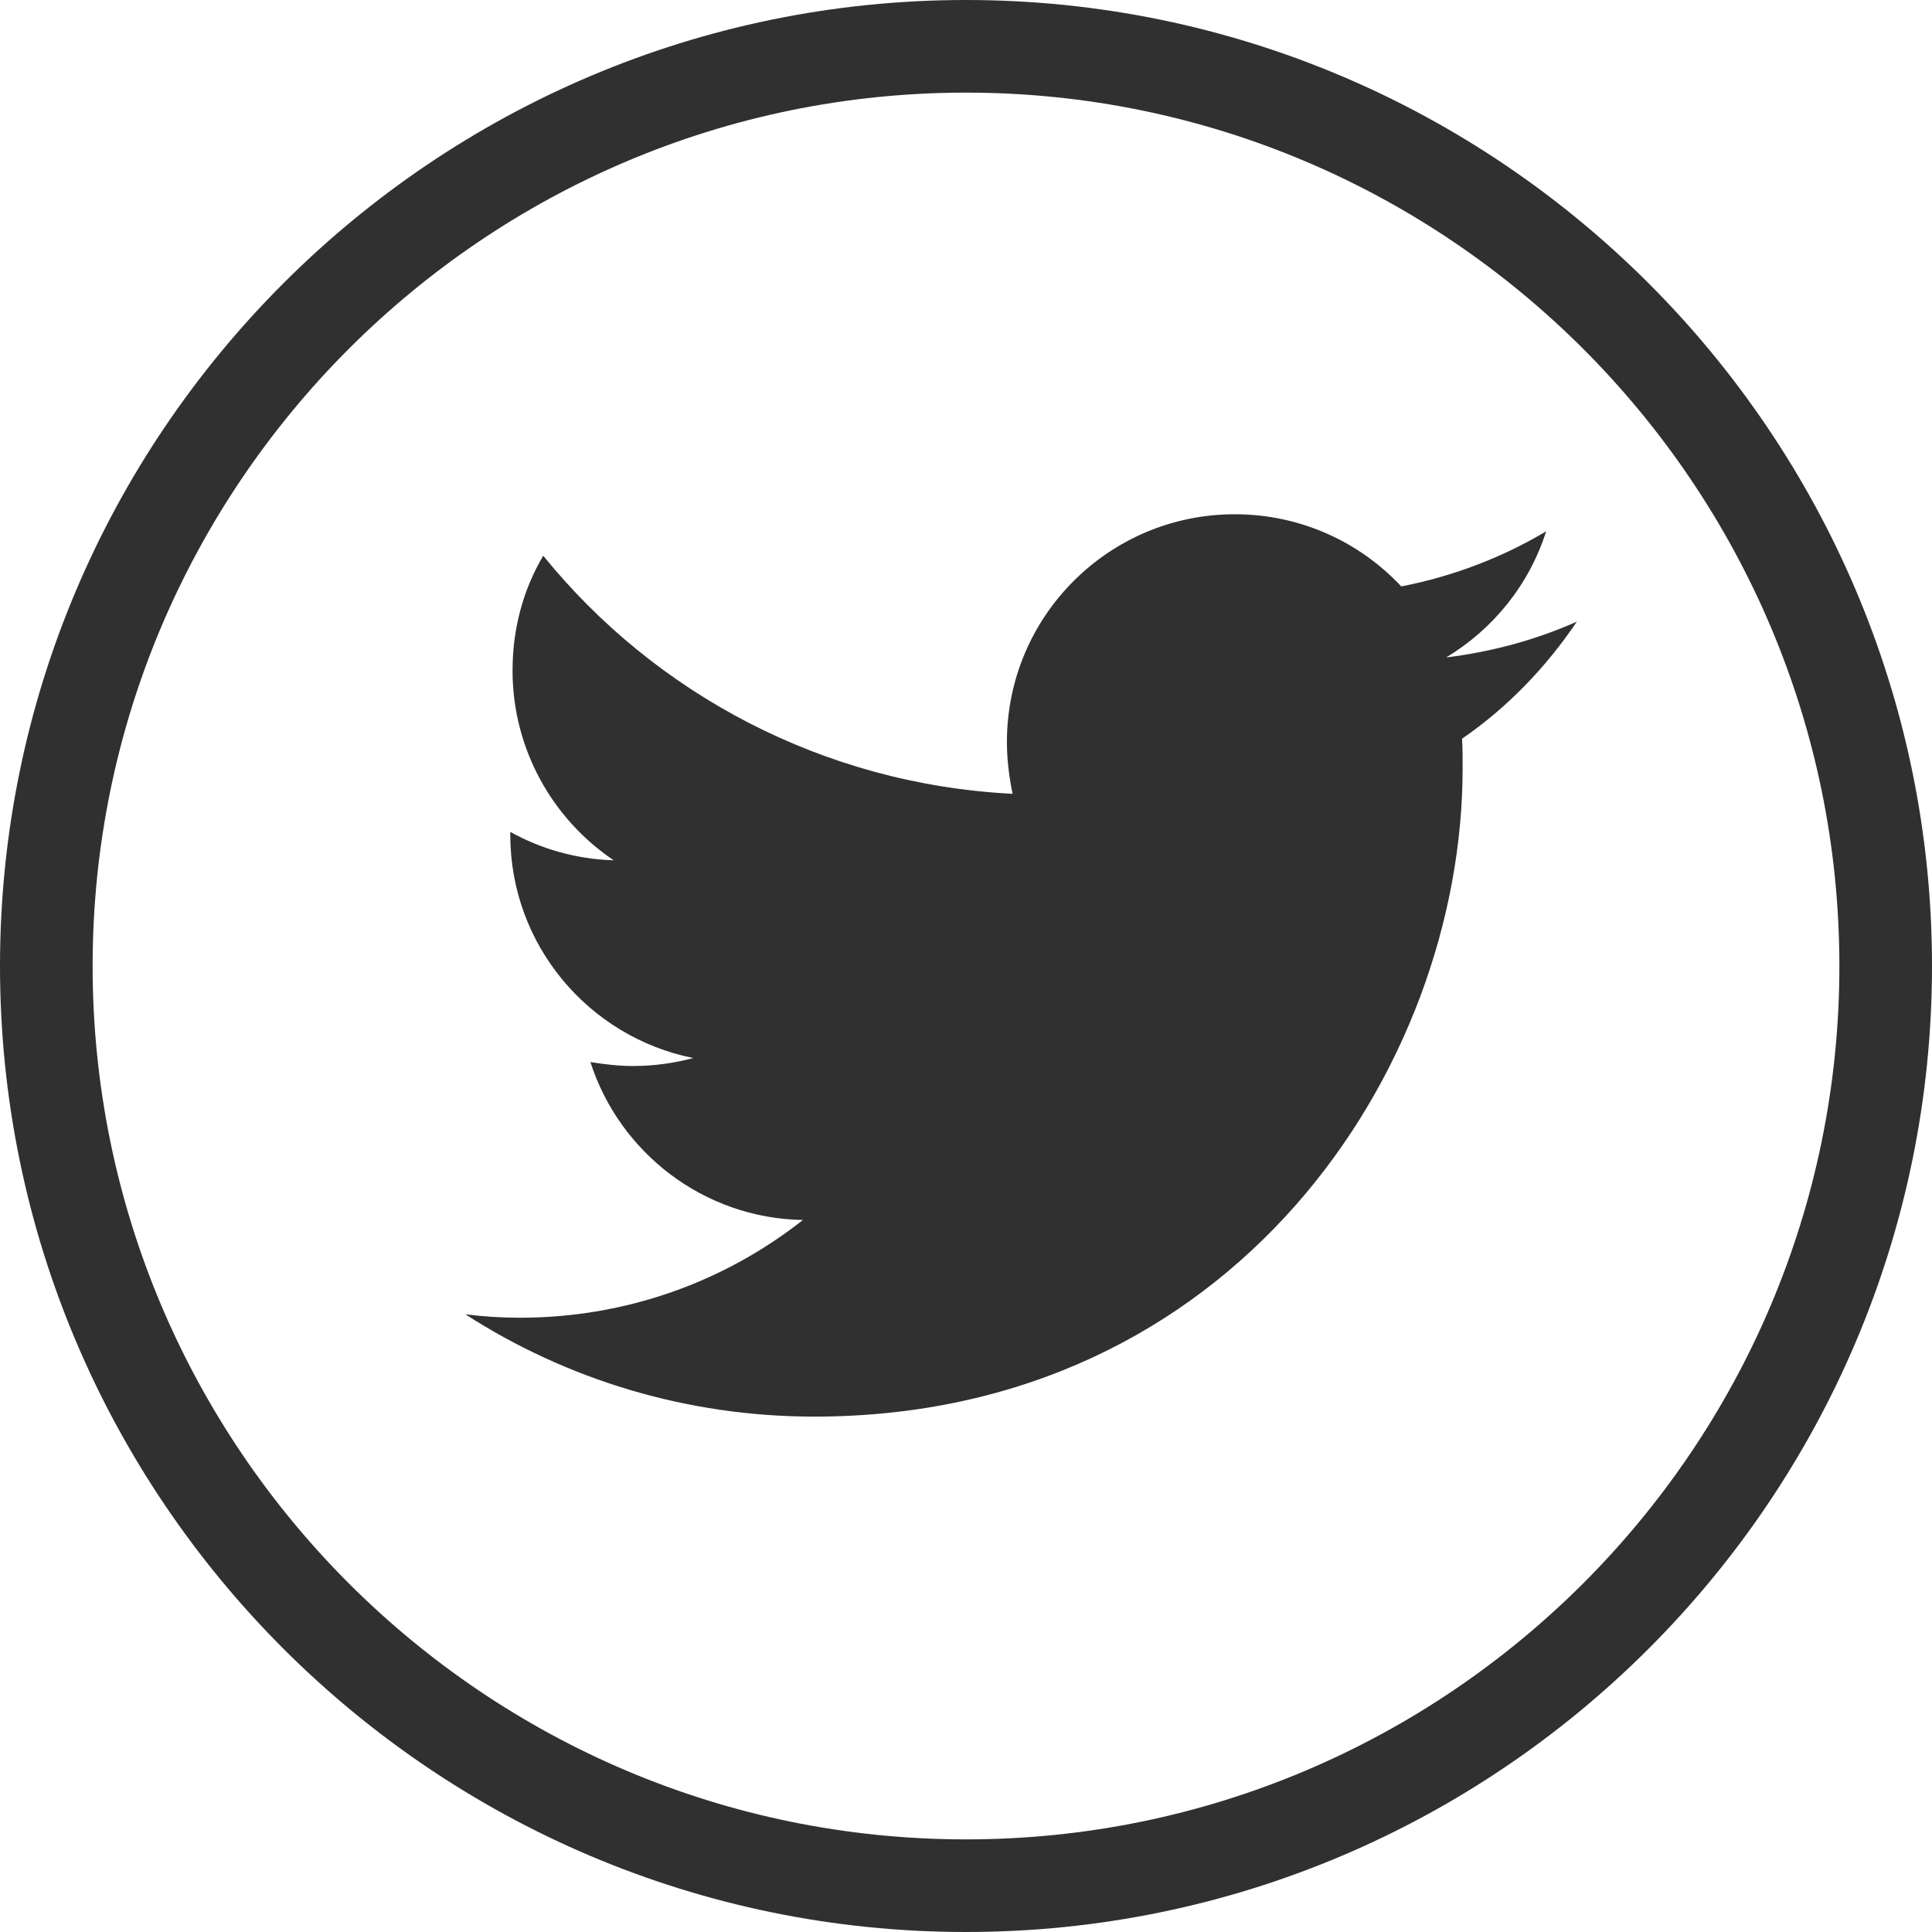 <?xml version="1.0" encoding="utf-8"?>
<!-- Generator: Adobe Illustrator 19.1.0, SVG Export Plug-In . SVG Version: 6.00 Build 0)  -->
<!DOCTYPE svg PUBLIC "-//W3C//DTD SVG 1.1//EN" "http://www.w3.org/Graphics/SVG/1.1/DTD/svg11.dtd">
<svg version="1.1" id="Calque_1" xmlns="http://www.w3.org/2000/svg" xmlns:xlink="http://www.w3.org/1999/xlink" x="0px" y="0px"
	 width="34px" height="34px" viewBox="0 0 34 34" enable-background="new 0 0 34 34" xml:space="preserve">
<path fill="#303031" d="M17,34C7.63,34,0,26.37,0,17S7.63,0,17,0c9.37,0,17,7.63,17,17S26.37,34,17,34z M17,1.63
	C8.53,1.63,1.63,8.53,1.63,17c0,8.47,6.89,15.37,15.37,15.37c8.47,0,15.37-6.89,15.37-15.37C32.37,8.53,25.47,1.63,17,1.63z
	 M27.75,10.94c-0.72,0.32-1.49,0.53-2.3,0.63c0.83-0.5,1.46-1.28,1.76-2.22c-0.77,0.46-1.63,0.79-2.55,0.97
	c-0.73-0.78-1.77-1.27-2.93-1.27c-2.21,0-4.01,1.79-4.01,4.01c0,0.31,0.04,0.62,0.1,0.91c-3.33-0.17-6.29-1.76-8.26-4.19
	c-0.35,0.59-0.54,1.28-0.54,2.02c0,1.39,0.71,2.62,1.78,3.34c-0.66-0.02-1.28-0.2-1.82-0.5c0,0.02,0,0.03,0,0.05
	c0,1.94,1.38,3.56,3.22,3.93c-0.34,0.09-0.69,0.14-1.06,0.14c-0.26,0-0.51-0.03-0.75-0.07c0.51,1.59,1.99,2.75,3.74,2.78
	c-1.37,1.08-3.1,1.72-4.98,1.72c-0.32,0-0.64-0.02-0.96-0.06c1.77,1.14,3.88,1.8,6.14,1.8c7.37,0,11.41-6.11,11.41-11.41
	c0-0.17,0-0.35-0.01-0.52C26.53,12.45,27.21,11.74,27.75,10.94z"/>
</svg>
